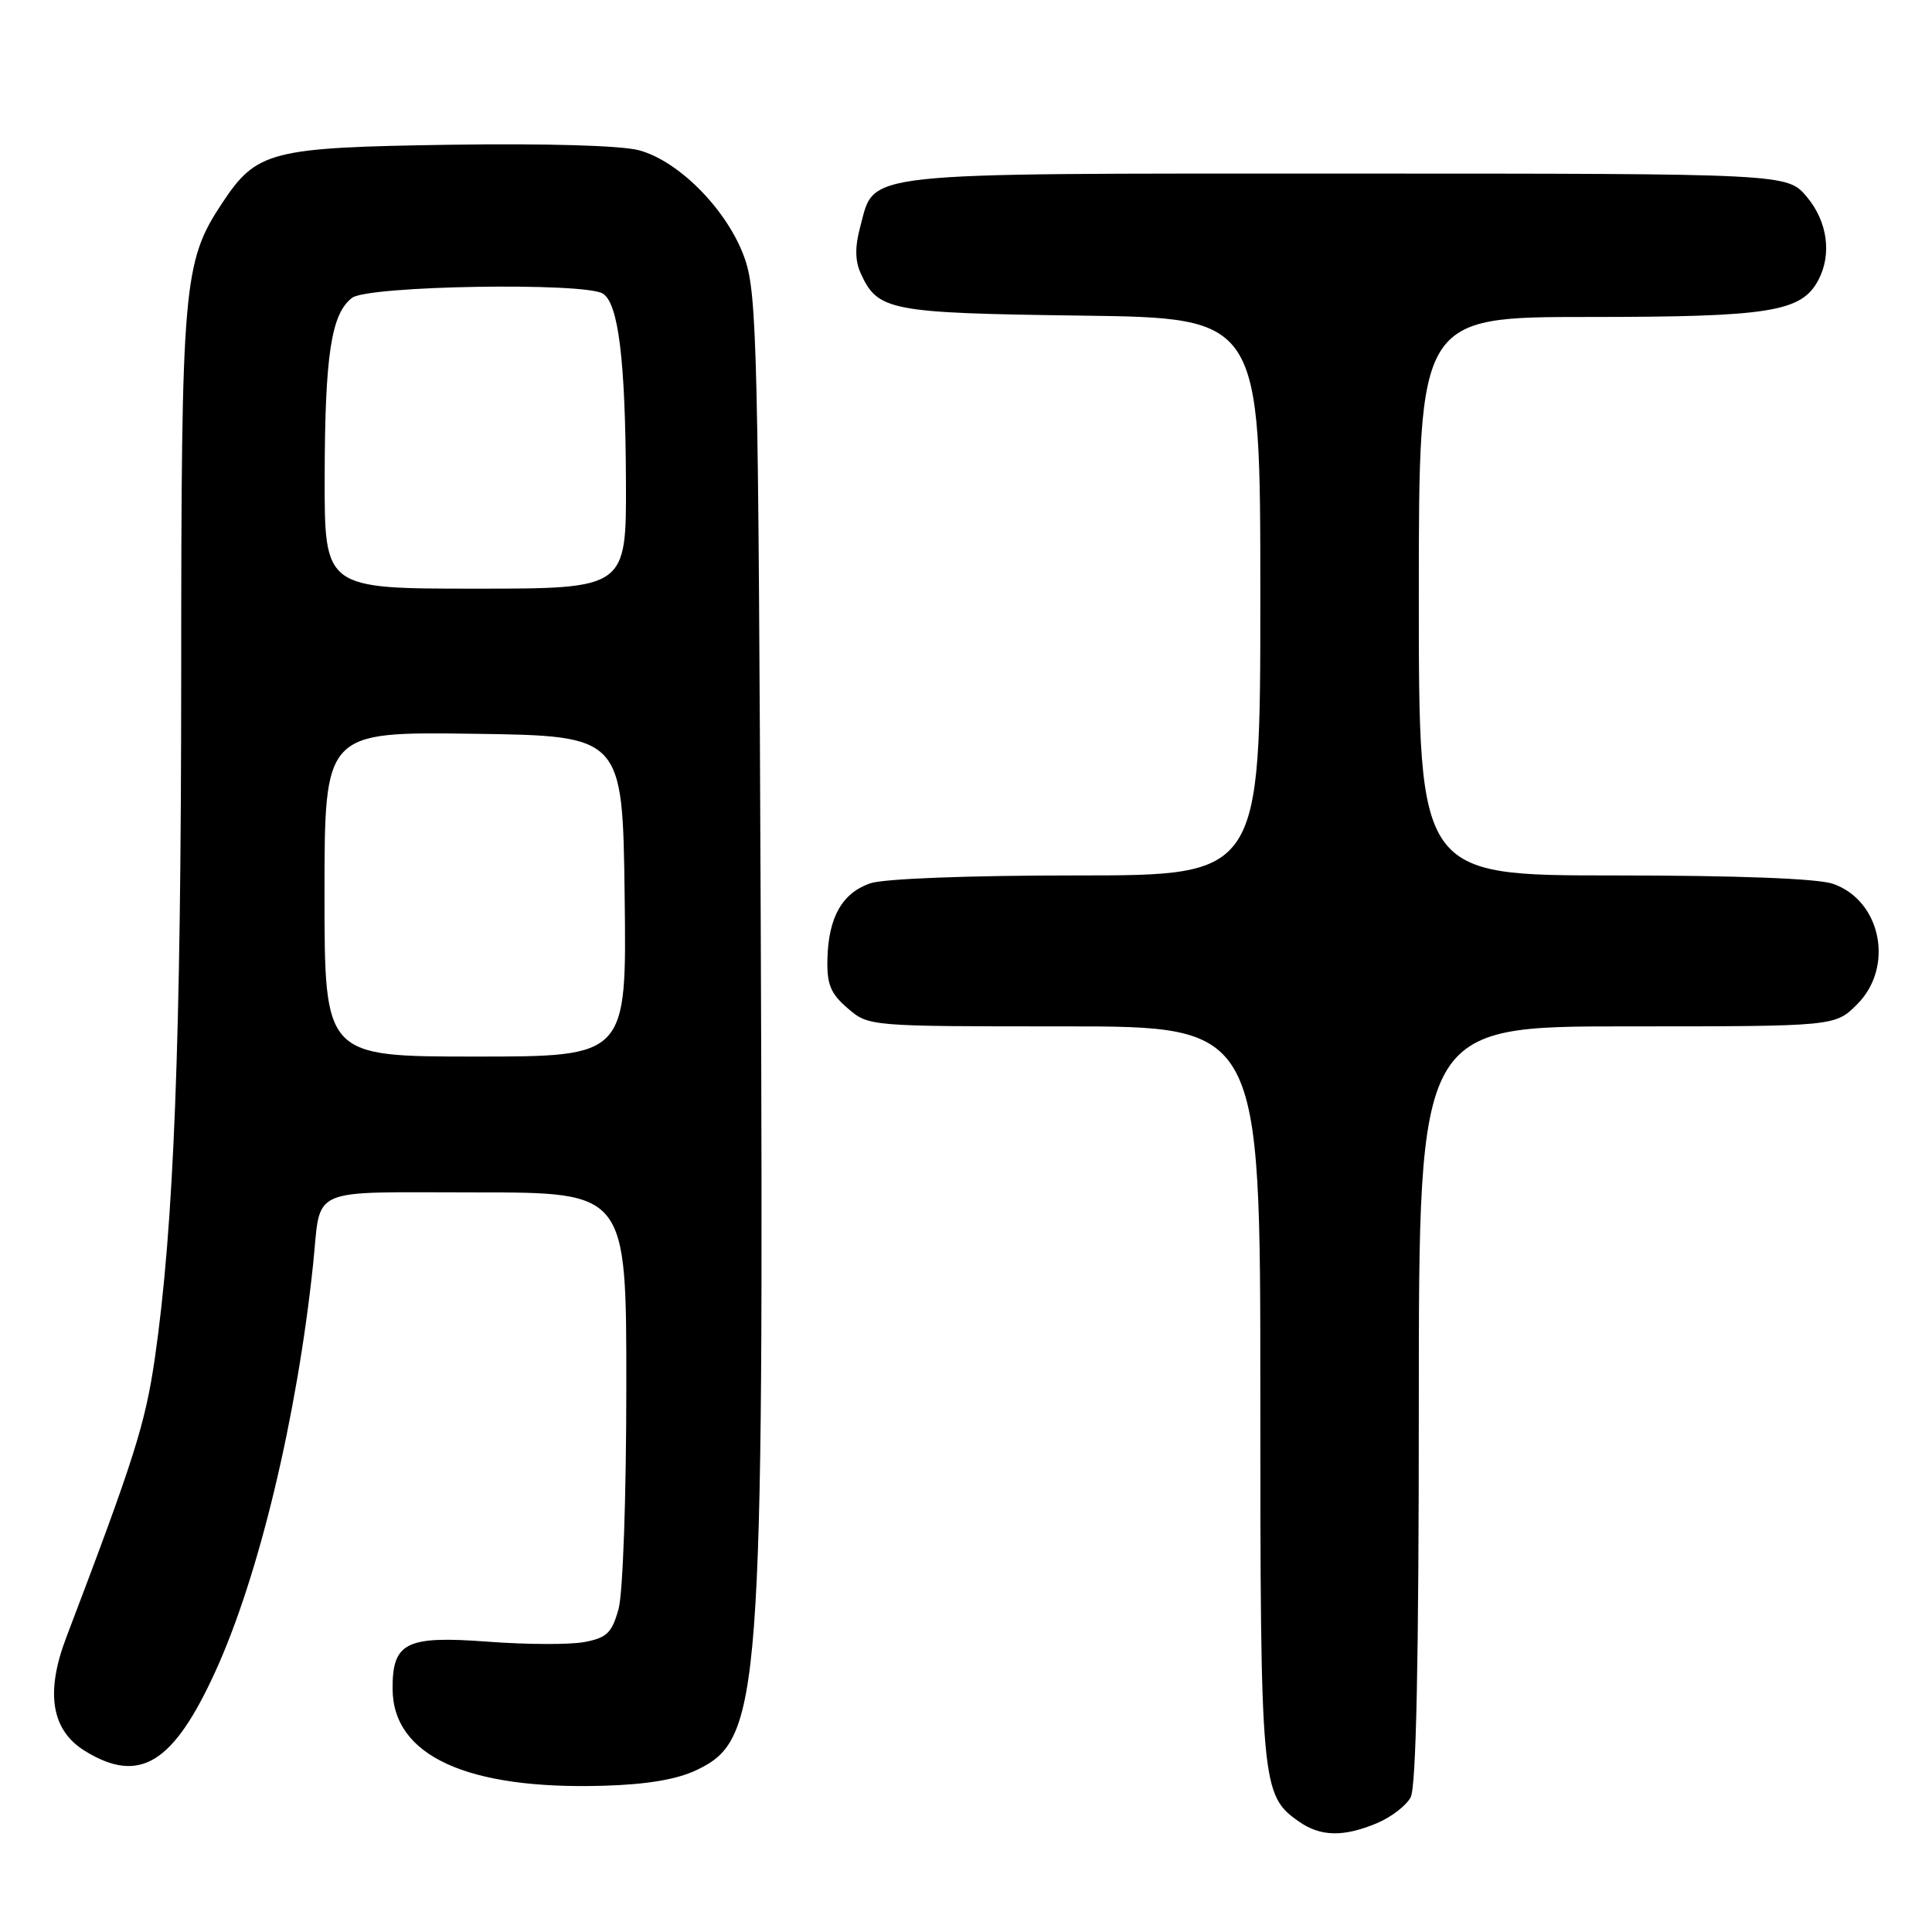 <?xml version="1.0" encoding="UTF-8" standalone="no"?>
<!DOCTYPE svg PUBLIC "-//W3C//DTD SVG 1.1//EN" "http://www.w3.org/Graphics/SVG/1.1/DTD/svg11.dtd" >
<svg xmlns="http://www.w3.org/2000/svg" xmlns:xlink="http://www.w3.org/1999/xlink" version="1.1" viewBox="0 0 256 256">
 <g >
 <path fill="currentColor"
d=" M 182.45 241.58 C 184.31 240.81 186.33 239.26 186.92 238.15 C 187.65 236.78 188.00 220.02 188.00 186.07 C 188.00 136.00 188.00 136.00 215.58 136.00 C 243.15 136.00 243.15 136.00 246.08 133.08 C 251.03 128.13 249.27 119.33 242.88 117.11 C 240.87 116.41 230.19 116.00 213.85 116.00 C 188.00 116.00 188.00 116.00 188.00 79.00 C 188.00 42.00 188.00 42.00 210.53 42.00 C 234.47 42.00 238.68 41.33 240.92 37.15 C 242.76 33.71 242.16 29.35 239.41 26.08 C 236.82 23.00 236.82 23.00 178.38 23.00 C 113.04 23.00 115.97 22.68 113.99 30.03 C 113.27 32.69 113.29 34.55 114.05 36.22 C 116.32 41.19 117.83 41.48 143.25 41.82 C 167.00 42.13 167.00 42.13 167.00 79.07 C 167.00 116.00 167.00 116.00 142.65 116.00 C 128.25 116.00 117.07 116.43 115.29 117.05 C 111.60 118.34 109.78 121.53 109.64 127.02 C 109.55 130.43 110.04 131.64 112.32 133.60 C 115.11 136.00 115.11 136.00 141.06 136.00 C 167.00 136.00 167.00 136.00 167.00 184.53 C 167.00 236.64 167.11 237.86 172.12 241.37 C 174.98 243.37 178.02 243.44 182.45 241.58 Z  M 92.37 234.51 C 100.81 230.46 101.22 225.09 100.80 122.00 C 100.49 47.20 100.30 39.03 98.74 34.42 C 96.60 28.08 90.09 21.37 84.67 19.91 C 82.32 19.28 72.32 18.99 59.63 19.18 C 35.79 19.54 34.02 20.00 29.43 26.92 C 24.27 34.72 24.02 37.59 24.01 89.50 C 24.00 137.98 23.04 162.62 20.51 180.02 C 19.24 188.71 17.78 193.33 8.77 217.00 C 5.98 224.34 6.82 229.31 11.30 232.04 C 18.51 236.44 22.97 233.70 28.56 221.43 C 34.31 208.82 39.36 187.75 41.49 167.50 C 42.58 157.07 40.46 158.00 63.07 158.00 C 83.00 158.00 83.00 158.00 82.99 183.75 C 82.99 198.34 82.54 211.11 81.96 213.21 C 81.08 216.37 80.41 217.02 77.43 217.58 C 75.51 217.94 69.75 217.92 64.62 217.53 C 53.79 216.72 51.98 217.62 52.02 223.82 C 52.08 232.66 61.90 237.16 80.00 236.62 C 85.80 236.45 89.73 235.78 92.37 234.51 Z  M 43.00 118.48 C 43.00 96.96 43.00 96.96 62.75 97.23 C 82.50 97.50 82.50 97.50 82.77 118.75 C 83.04 140.00 83.04 140.00 63.02 140.00 C 43.00 140.00 43.00 140.00 43.00 118.48 Z  M 43.02 63.25 C 43.05 47.02 43.89 41.56 46.66 39.46 C 48.78 37.85 77.48 37.38 79.89 38.91 C 81.95 40.21 82.87 47.75 82.94 63.75 C 83.00 78.00 83.00 78.00 63.00 78.00 C 43.00 78.00 43.00 78.00 43.02 63.25 Z "/>
</g>
</svg>